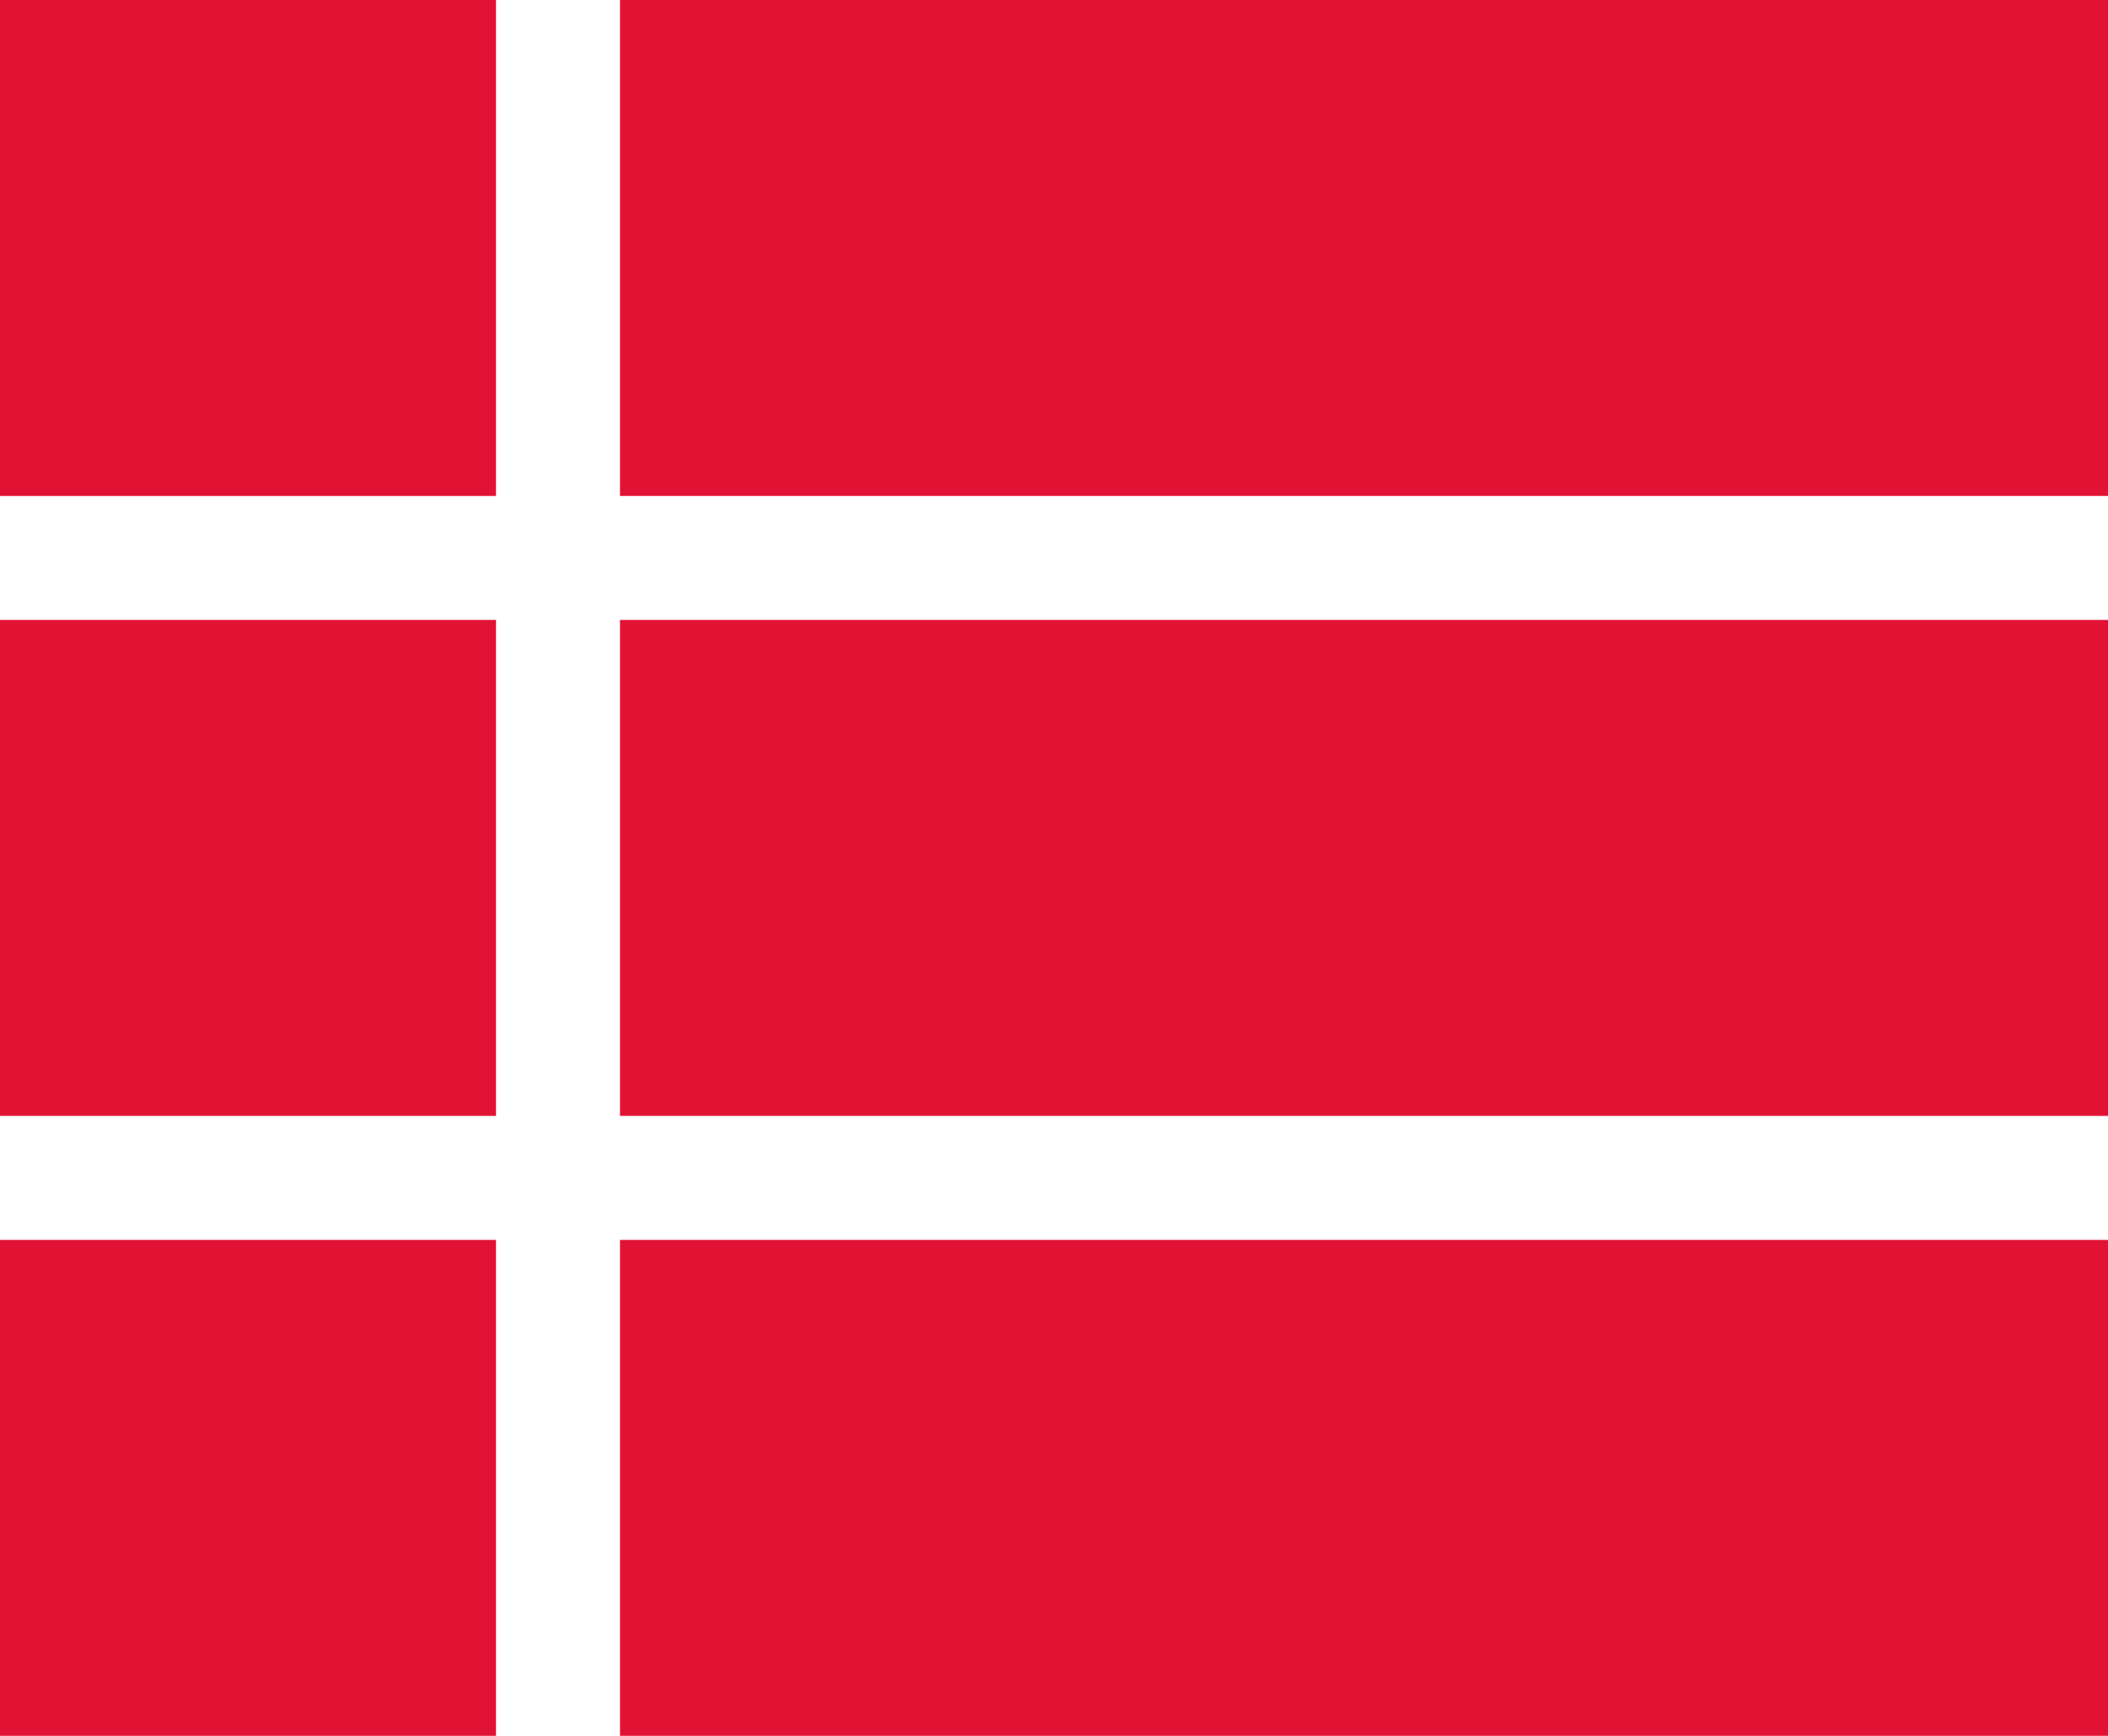 <svg xmlns="http://www.w3.org/2000/svg" width="25.5" height="21" viewBox="0 0 25.5 21">
  <path id="i-list" d="M4,18.5h6v-6H4ZM4,26h6V20H4ZM4,11h6V5H4Zm7.5,7.5h18v-6h-18Zm0,7.5h18V20h-18Zm0-21v6h18V5Z" transform="translate(-4 -5)" fill="#e21235"/>
</svg>
